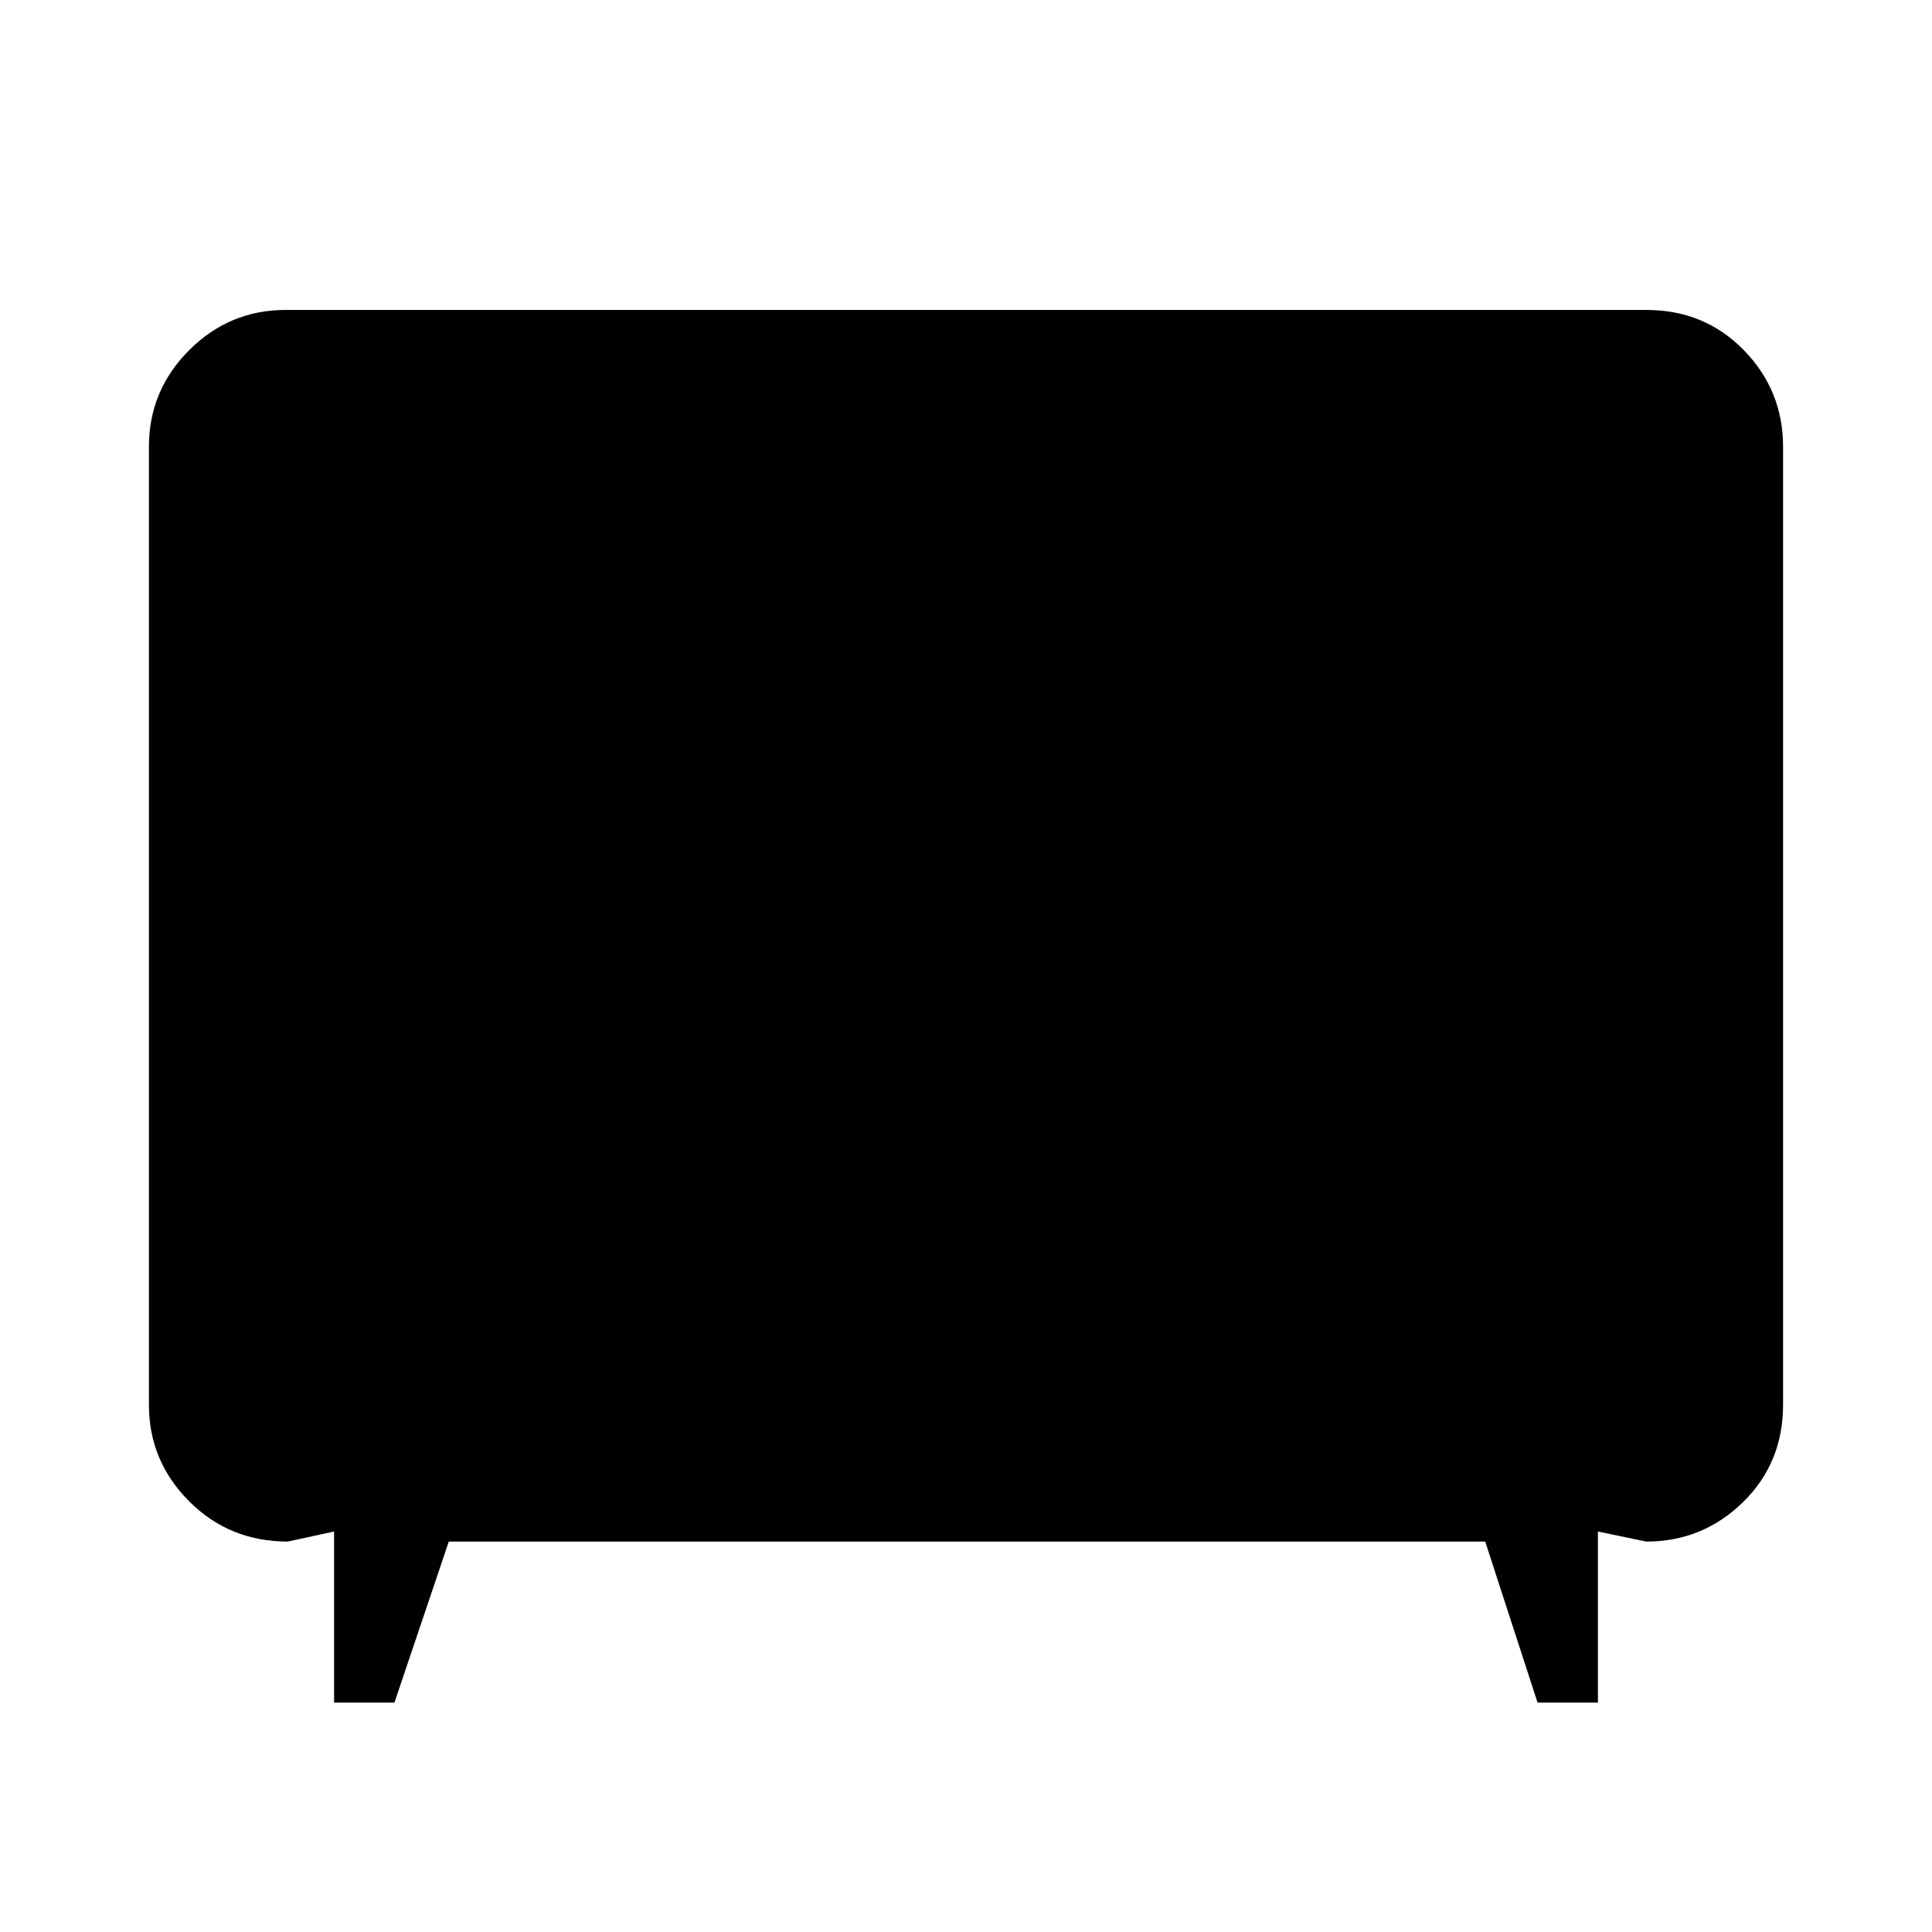 <svg xmlns="http://www.w3.org/2000/svg" width="48" height="48" viewBox="0 0 48 48"><path d="M8.3 42.3v-4.25l-1.15.25q-1.45 0-2.45-1-1-1-1-2.4V11.1q0-1.4 1-2.4t2.4-1h33.8q1.45 0 2.425 1 .975 1 .975 2.4v23.8q0 1.45-1 2.425-1 .975-2.4.975l-1.2-.25v4.25h-1.5l-1.3-4H11.15l-1.35 4Z"/></svg>